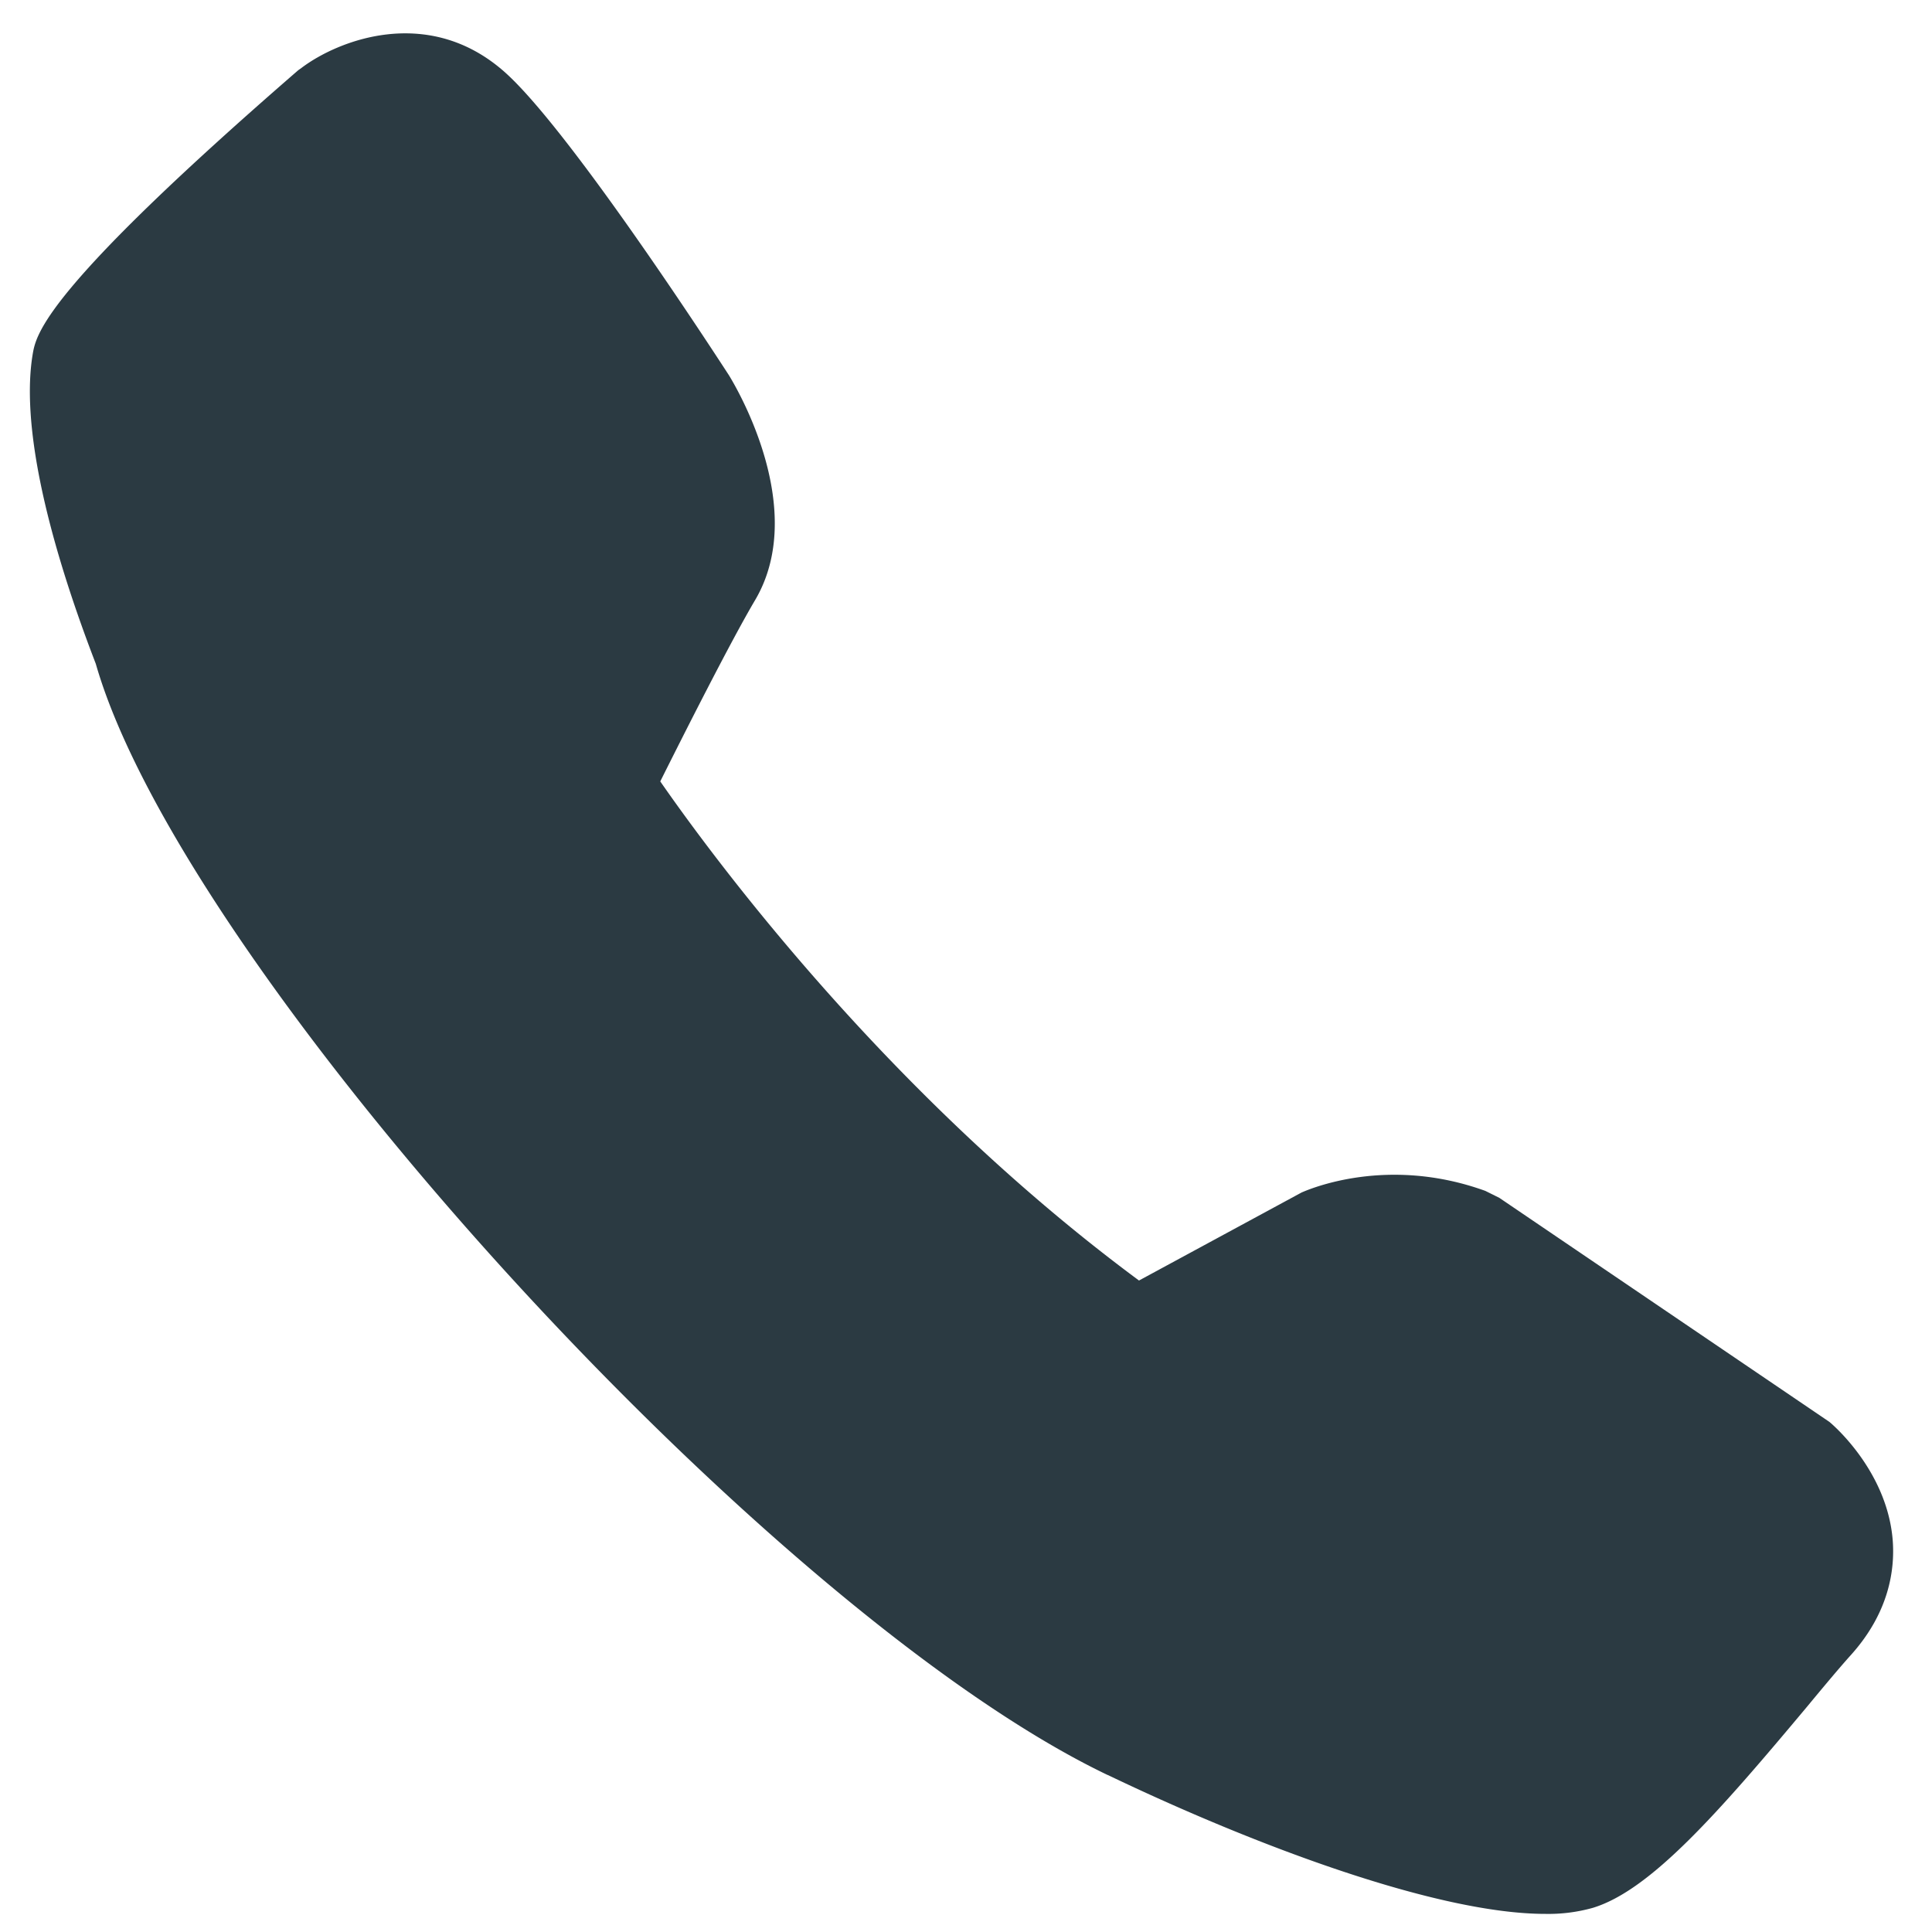 <svg xmlns="http://www.w3.org/2000/svg" width="24" height="24" viewBox="0 0 24 24">
    <path fill="#2B3A42" fill-rule="evenodd" d="M13.76 22.05C9.539 20.031 2.282 12.055 1.19 8.246.54 6.557.27 5.229.405 4.407.448 4.15.537 3.62 3.704.873l.042-.03C4.2.5 5.306.066 6.244.873c.763.654 2.476 3.273 2.812 3.79.112.183.984 1.674.324 2.792-.305.516-.877 1.65-1.178 2.252.692.996 2.854 3.912 5.947 6.2l2.019-1.093c.106-.046 1.07-.46 2.284-.02l.173.086 4.1 2.783c.074.061.728.638.788 1.486.024.352-.045.878-.515 1.404-.152.169-.343.398-.555.654-1.102 1.317-1.938 2.272-2.653 2.492a2.046 2.046 0 0 1-.593.076c-1.337 0-3.592-.842-5.437-1.726z"/>
</svg>
